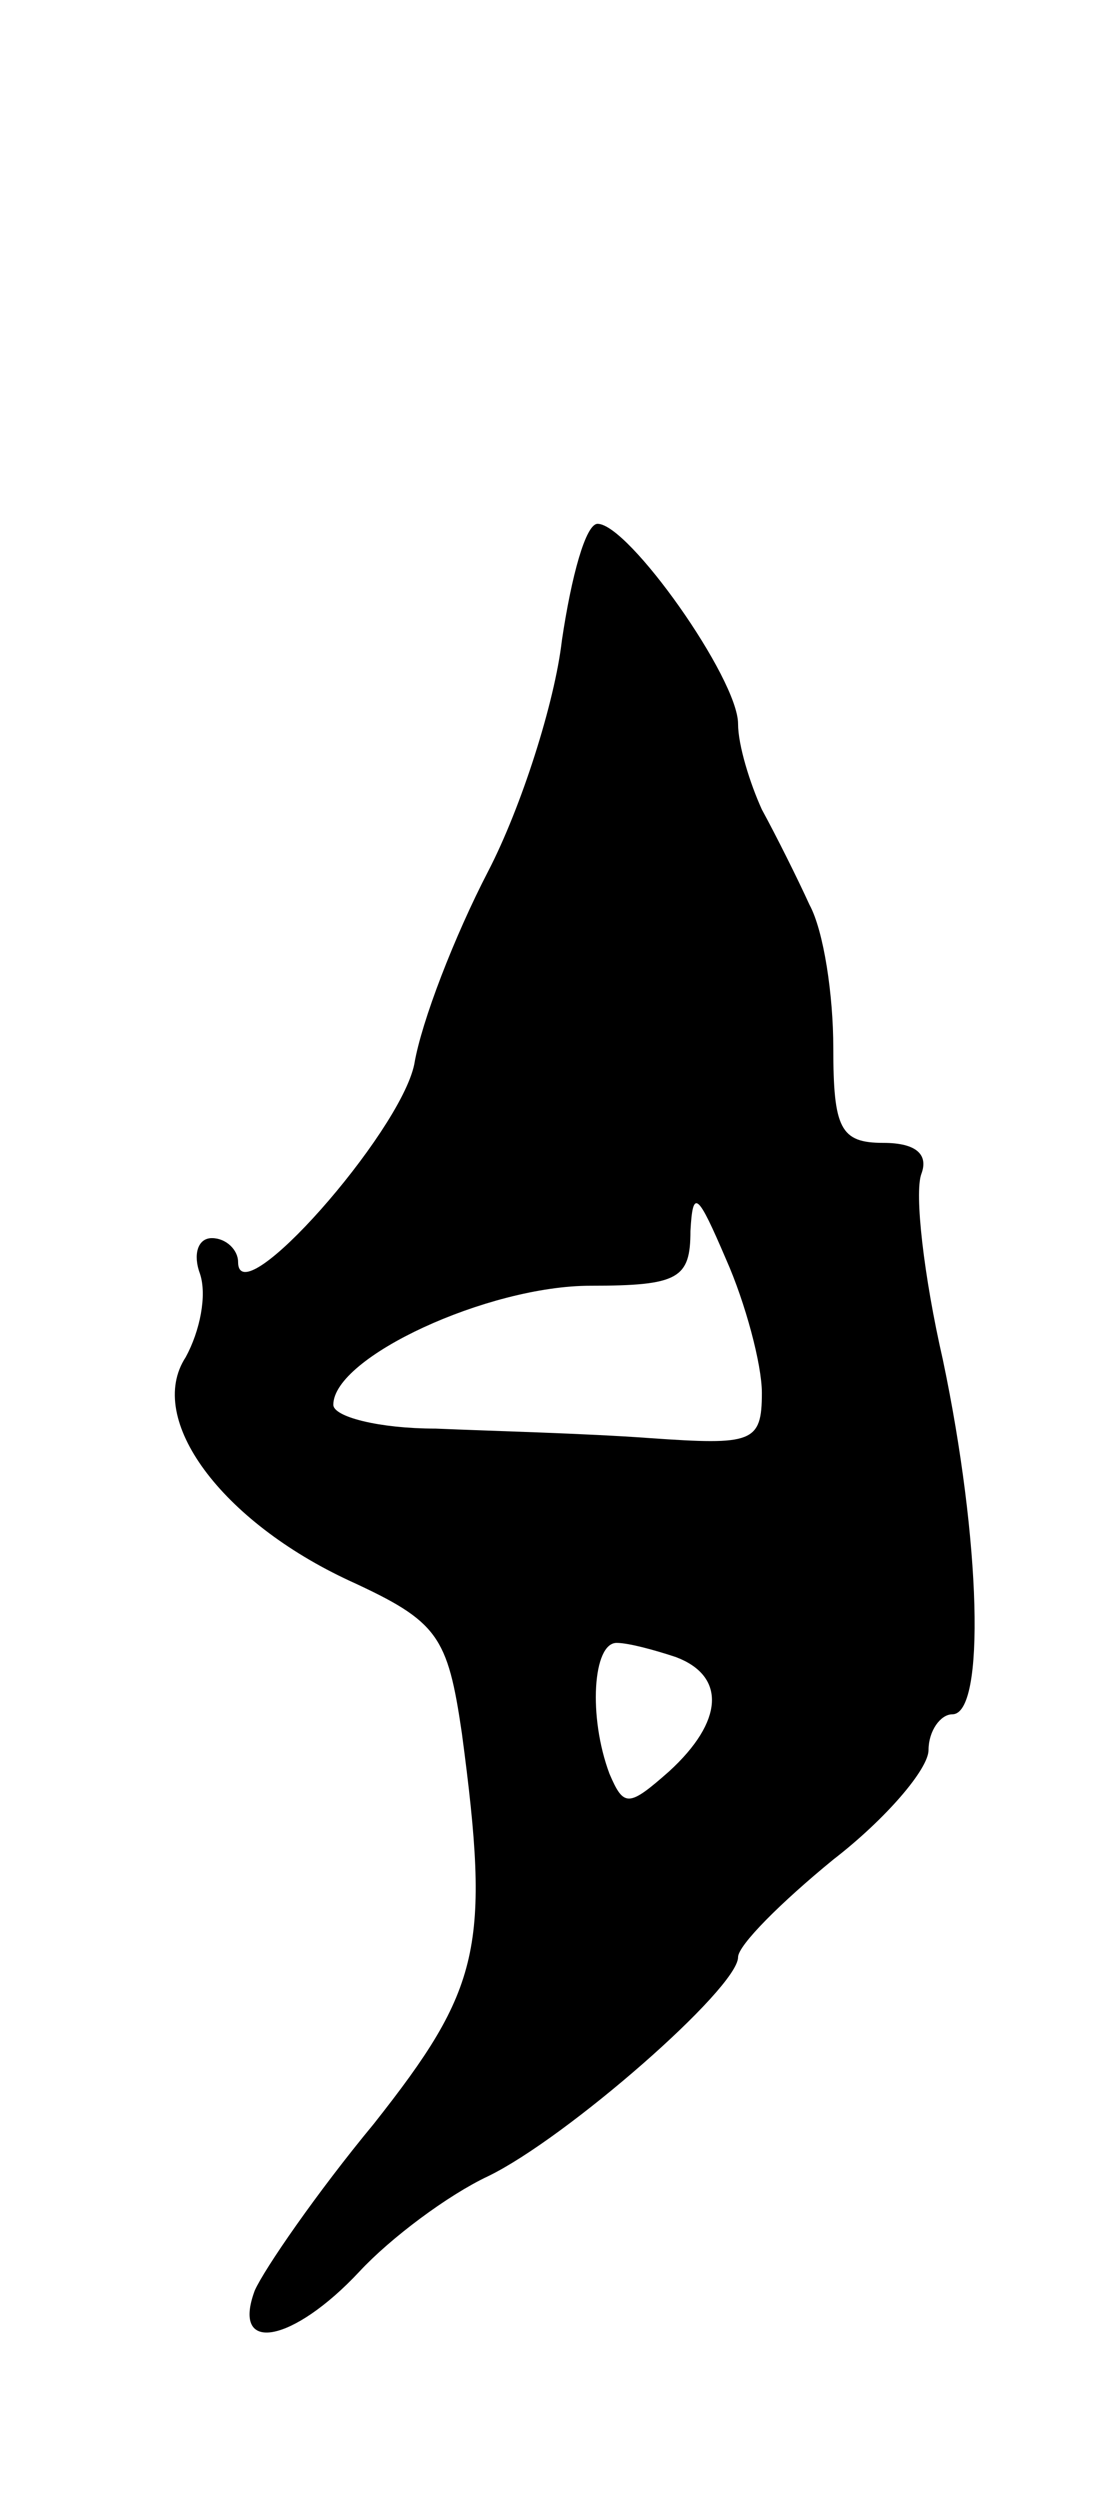 <svg version="1.0" xmlns="http://www.w3.org/2000/svg"
 width="47pt" height="105pt" viewBox="0 0 47 105"
 preserveAspectRatio="xMidYMid meet">
<g transform="translate(0,105) scale(0.1,-0.1)"
fill="#000000" stroke="none">
<path d="M236 781 c-3 -26 -17 -70 -31 -97 -14 -27 -28 -63 -31 -81 -6 -29
-74 -106 -74 -83 0 5 -5 10 -11 10 -6 0 -8 -7 -5 -15 3 -9 0 -24 -6 -35 -17
-26 15 -69 69 -94 37 -17 41 -23 47 -64 12 -90 8 -107 -37 -164 -24 -29 -46
-61 -50 -70 -10 -27 16 -22 44 8 13 14 37 32 54 40 33 16 105 79 105 92 0 5
18 23 40 41 22 17 40 38 40 46 0 8 5 15 10 15 14 0 12 73 -4 149 -8 35 -12 70
-9 78 3 8 -2 13 -16 13 -18 0 -21 6 -21 40 0 22 -4 49 -10 60 -5 11 -14 29
-20 40 -5 11 -10 27 -10 36 0 19 -46 84 -59 84 -5 0 -11 -22 -15 -49z m84
-316 c0 -21 -4 -22 -47 -19 -27 2 -67 3 -90 4 -24 0 -43 5 -43 10 0 20 65 50
108 50 37 0 42 3 42 23 1 18 3 16 15 -12 8 -18 15 -44 15 -56z m-36 -111 c21
-8 20 -27 -3 -48 -17 -15 -19 -15 -25 -1 -9 24 -7 55 3 55 5 0 16 -3 25 -6z"/>
</g>
</svg>
